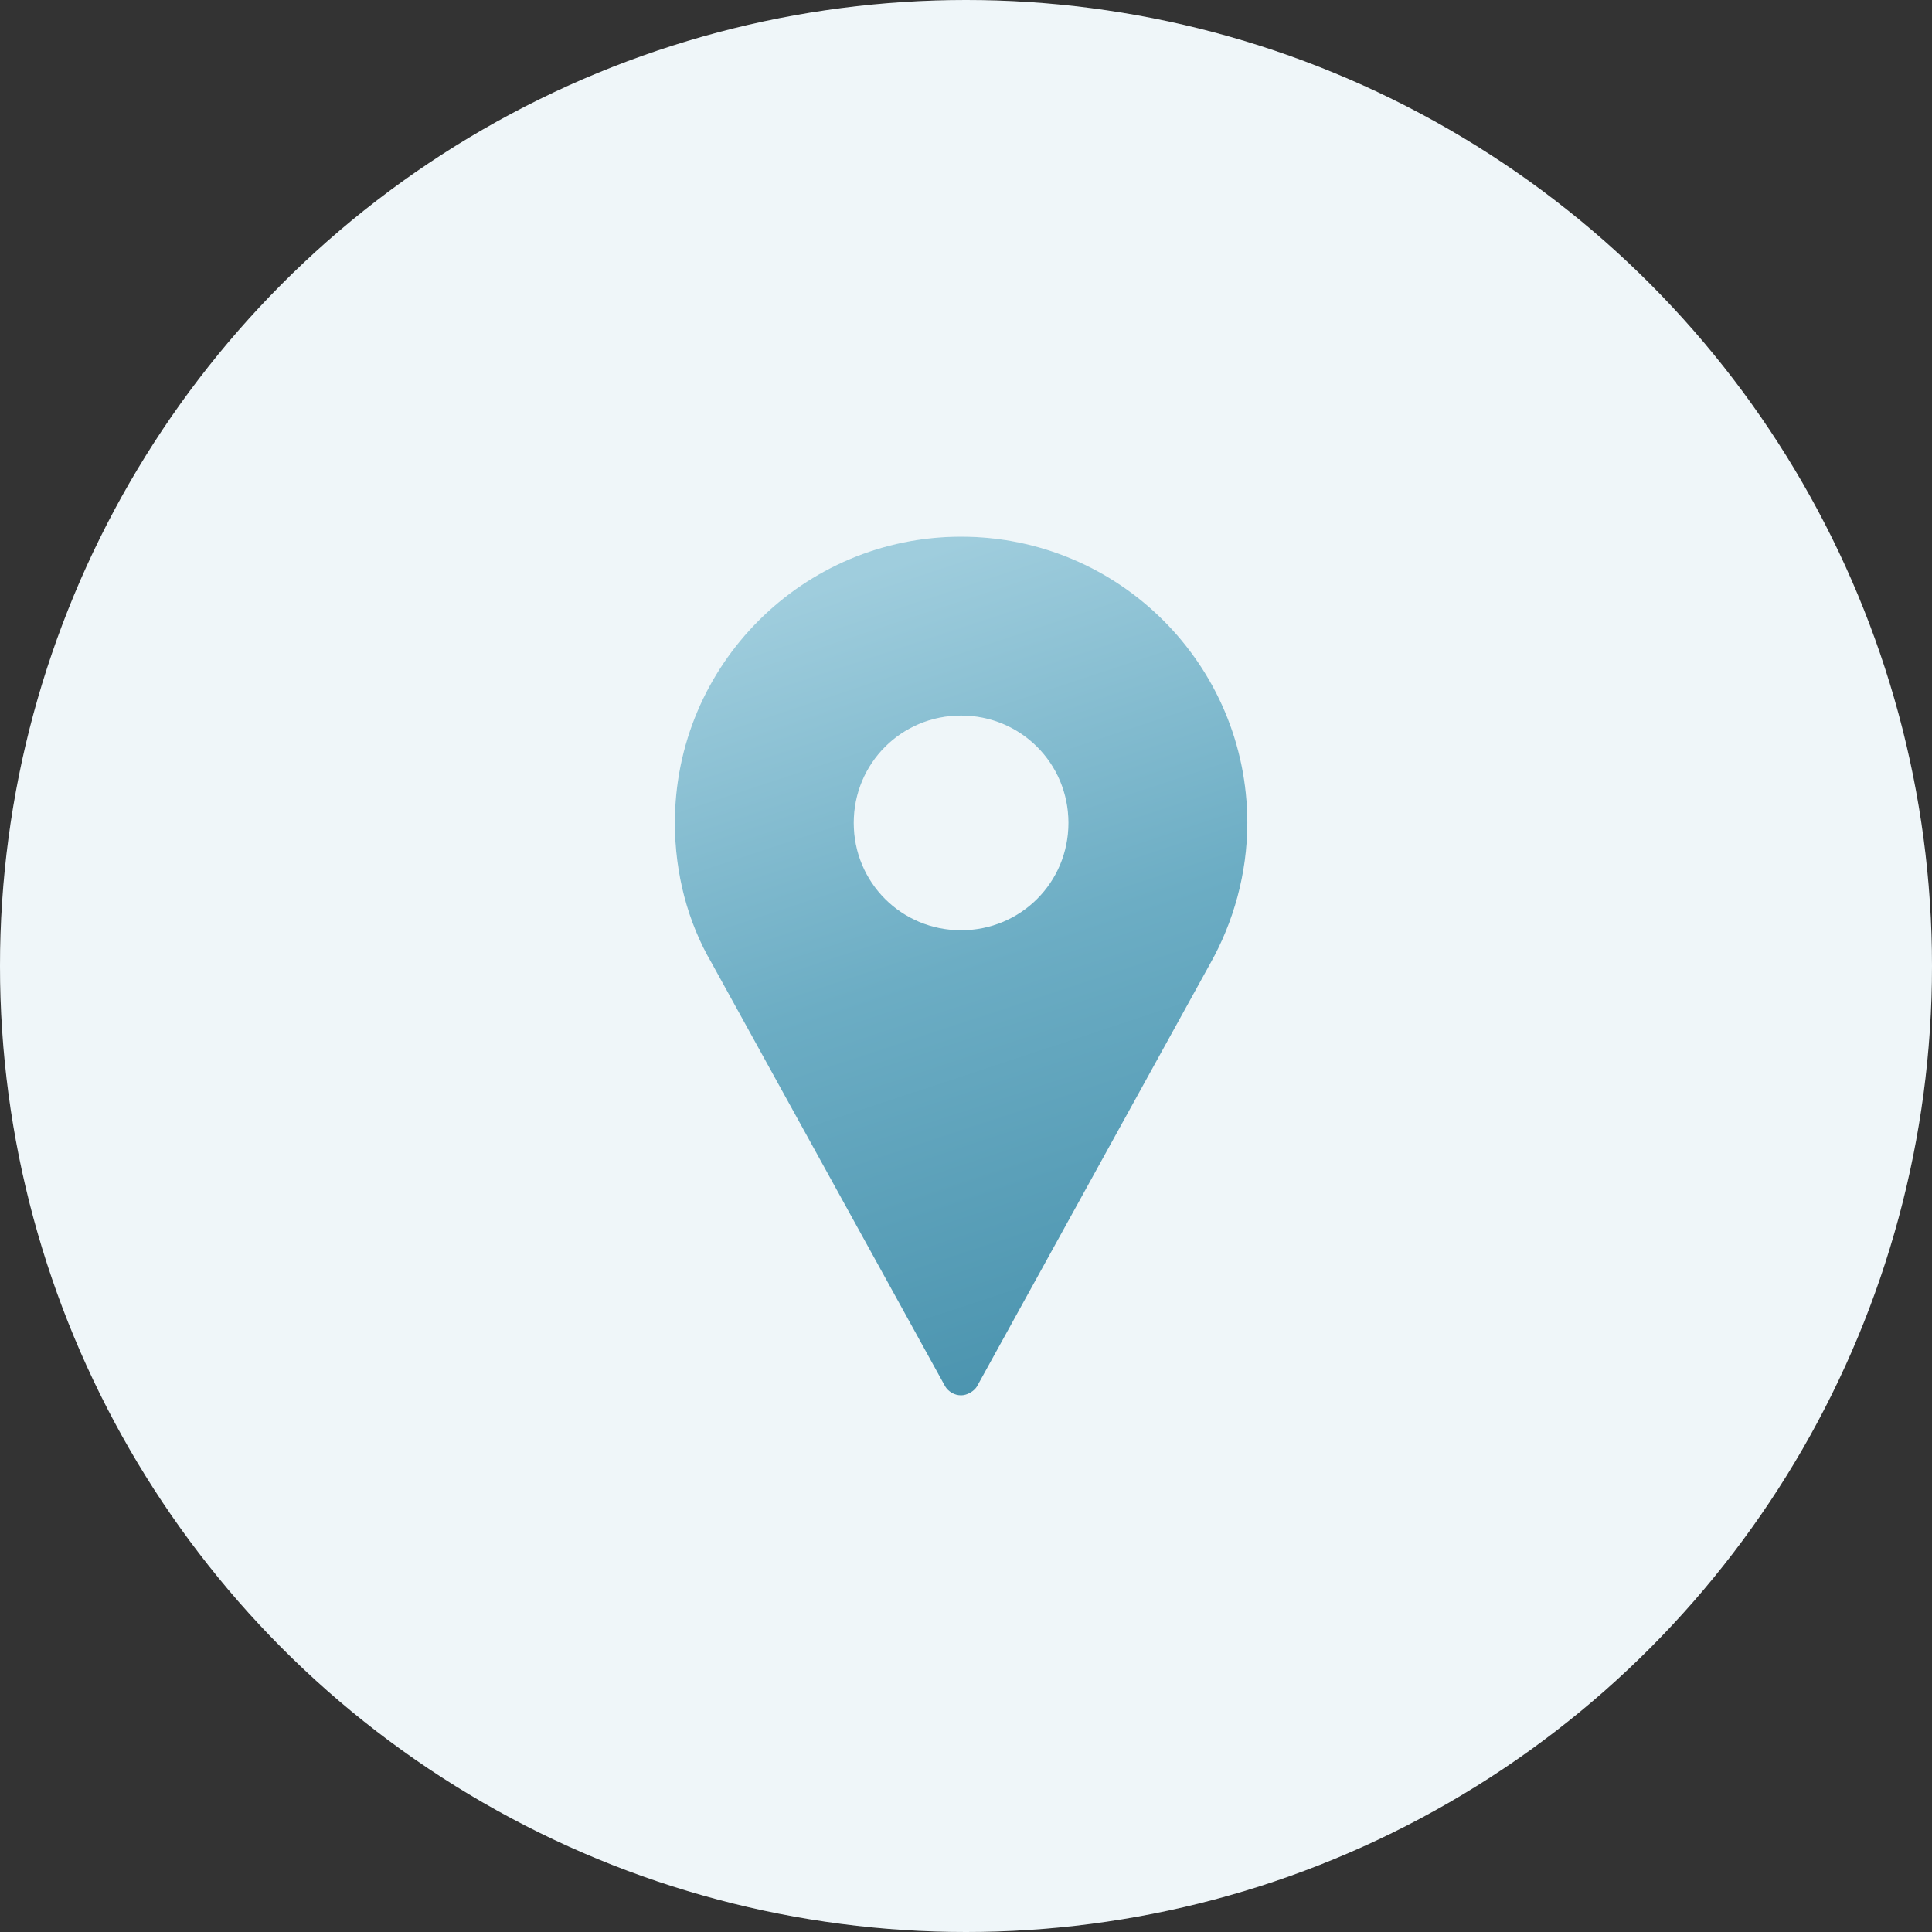 <?xml version="1.0" encoding="UTF-8"?>
<svg width="72px" height="72px" viewBox="0 0 72 72" version="1.1" xmlns="http://www.w3.org/2000/svg" xmlns:xlink="http://www.w3.org/1999/xlink">
    <rect x="0" y="0" width="72" height="72" fill="#333333" stroke="none"/>
    <!-- Generator: Sketch 59 (86127) - https://sketch.com -->
    <title>cat_04</title>
    <desc>Created with Sketch.</desc>
    <defs>
        <circle id="path-1" cx="36" cy="36" r="36"></circle>
        <linearGradient x1="50.132%" y1="0.594%" x2="71.848%" y2="98.318%" id="linearGradient-2">
            <stop stop-color="#9FCDDD" offset="0%"></stop>
            <stop stop-color="#6CADC4" offset="47.631%"></stop>
            <stop stop-color="#4A93AE" offset="100%"></stop>
        </linearGradient>
        <path d="M16,0 C21.889,0 26.667,4.778 26.667,10.667 C26.667,12.556 26.148,14.37 25.296,15.889 L16.593,31.667 C16.481,31.852 16.222,32 16,32 C15.741,32 15.519,31.852 15.407,31.667 L6.704,15.889 C5.815,14.37 5.333,12.556 5.333,10.667 C5.333,4.778 10.111,0 16,0 Z M16,14.667 C18.222,14.667 20,12.889 20,10.667 C20,8.444 18.222,6.667 16,6.667 C13.778,6.667 12,8.444 12,10.667 C12,12.889 13.778,14.667 16,14.667 Z" id="path-3"></path>
    </defs>
    <g id="Support" stroke="none" stroke-width="1" fill="none" fill-rule="evenodd">
        <g id="Support-cat-icons" transform="translate(-1151, -592)">
            <g id="Group-10" transform="translate(134, 592)">
                <g id="cat_04" transform="translate(1017, 0)">
                    <g id="Molecules-/-Cards-/-Feature-Grid-Block">
                        <g id="Atoms-/-Icons-/-Backgrounds-/-Colours" fill-rule="nonzero">
                            <use fill="#FFFFFF" xlink:href="#path-1"></use>
                            <use fill-opacity="0.097" fill="#549FBA" xlink:href="#path-1"></use>
                        </g>
                        <g id="Atoms-/-Icons-/-support-/-ct" transform="translate(20, 20)">
                            <g id="Atoms-/-Tools-Menu-/-Icons-/-24-/-Blue-/-CT" transform="translate(-0.183, 0)">
                                <g id="Atoms-/-Icons-/-24-/-Blue-/-CT">
                                    <use fill="#FFFFFF" xlink:href="#path-3"></use>
                                    <use fill="url(#linearGradient-2)" xlink:href="#path-3"></use>
                                </g>
                            </g>
                        </g>
                    </g>
                </g>
            </g>
        </g>
    </g>
</svg>